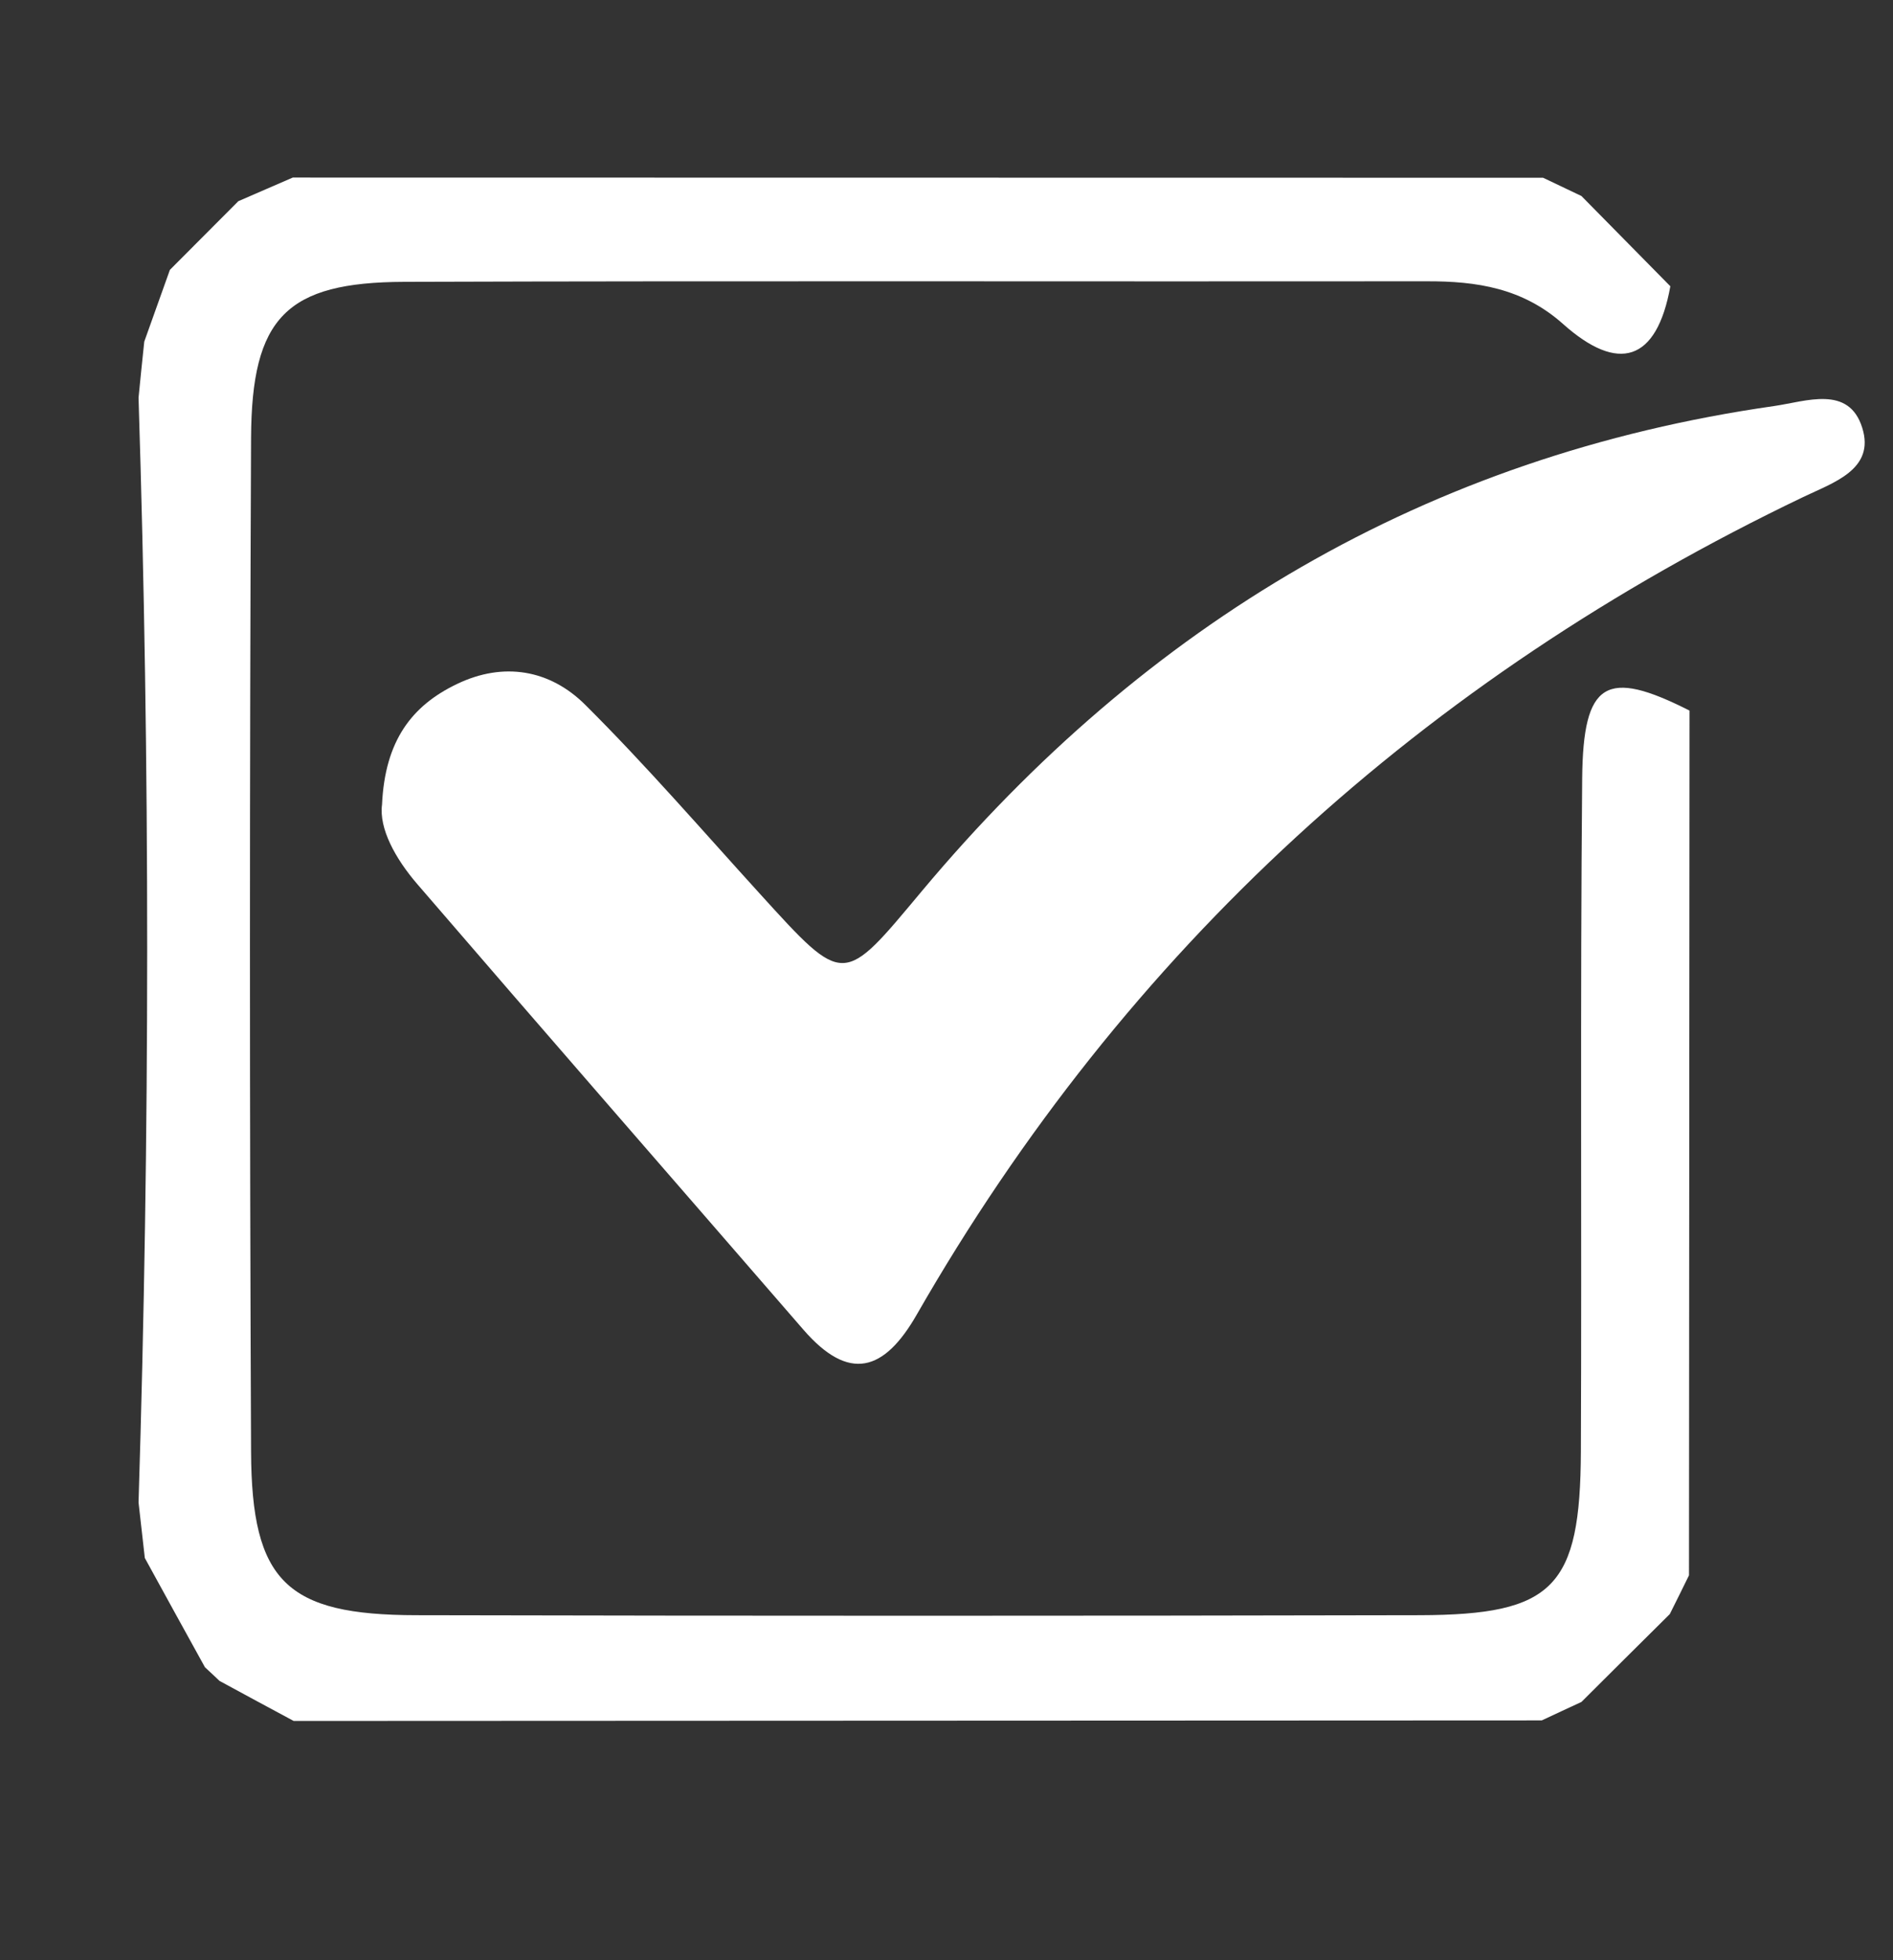 <?xml version="1.0" encoding="utf-8"?>
<!-- Generator: Adobe Illustrator 28.0.0, SVG Export Plug-In . SVG Version: 6.00 Build 0)  -->
<svg version="1.1" id="Capa_1" xmlns="http://www.w3.org/2000/svg" xmlns:xlink="http://www.w3.org/1999/xlink" x="0px" y="0px"
	 viewBox="0 0 102.62 106.21" style="enable-background:new 0 0 102.62 106.21;" xml:space="preserve">
<rect x="0" y="0" width="102.62" height="106.21" fill="#333333" stroke="none"/>
<style type="text/css">
	.st0{fill:#FFF;}
</style>
<g>
	<path class="st0" d="M90.55,15.51c-0.74,4.1-2.83,4.71-5.82,2.04c-2.18-1.94-4.67-2.32-7.4-2.31c-18.47,0.02-36.94-0.03-55.41,0.03
		c-6.39,0.02-8.28,1.92-8.31,8.46c-0.08,18.31-0.08,36.61,0,54.92c0.03,7.05,1.93,8.85,8.95,8.86c18.14,0.04,36.27,0.04,54.41,0
		c7.26-0.02,8.7-1.51,8.73-8.89c0.05-12.15-0.04-24.3,0.07-36.44c0.05-5.28,1.3-5.97,5.82-3.68c-0.01,15.62-0.02,31.23-0.03,46.85
		c-0.34,0.7-0.69,1.4-1.04,2.1c-1.6,1.59-3.2,3.17-4.79,4.76c-0.72,0.33-1.44,0.67-2.15,1c-22.55,0.01-45.11,0.02-67.66,0.03
		c-1.34-0.72-2.68-1.44-4.02-2.17c-0.26-0.25-0.52-0.49-0.79-0.74c-1.09-1.97-2.18-3.95-3.26-5.92c-0.11-1-0.23-2.01-0.34-3.01
		c0.62-19.95,0.63-39.9,0-59.85c0.1-1.01,0.2-2.02,0.31-3.04c0.46-1.3,0.93-2.59,1.39-3.89c1.24-1.24,2.47-2.48,3.71-3.72
		c0.98-0.43,1.97-0.85,2.95-1.28c22.59,0,45.19,0.01,67.78,0.01c0.69,0.33,1.39,0.66,2.08,0.99C87.33,12.24,88.94,13.88,90.55,15.51
		z"/>
	<path class="st0" d="M20.71,43.59c0.16-3.47,1.62-5.36,4.06-6.53c2.54-1.22,5.04-0.77,6.94,1.11c3.3,3.28,6.35,6.81,9.48,10.25
		c4.62,5.08,4.49,4.99,8.8-0.16C62.11,33.79,77.33,24.69,96.17,22c1.74-0.25,4.05-1.15,4.78,1.17c0.72,2.27-1.58,2.98-3.2,3.76
		c-20.56,9.84-36.69,24.49-48.05,44.29c-1.77,3.09-3.67,3.67-6.14,0.83C36.58,64,29.58,55.98,22.63,47.91
		C21.42,46.51,20.54,44.88,20.71,43.59z"/>
</g>
</svg>
